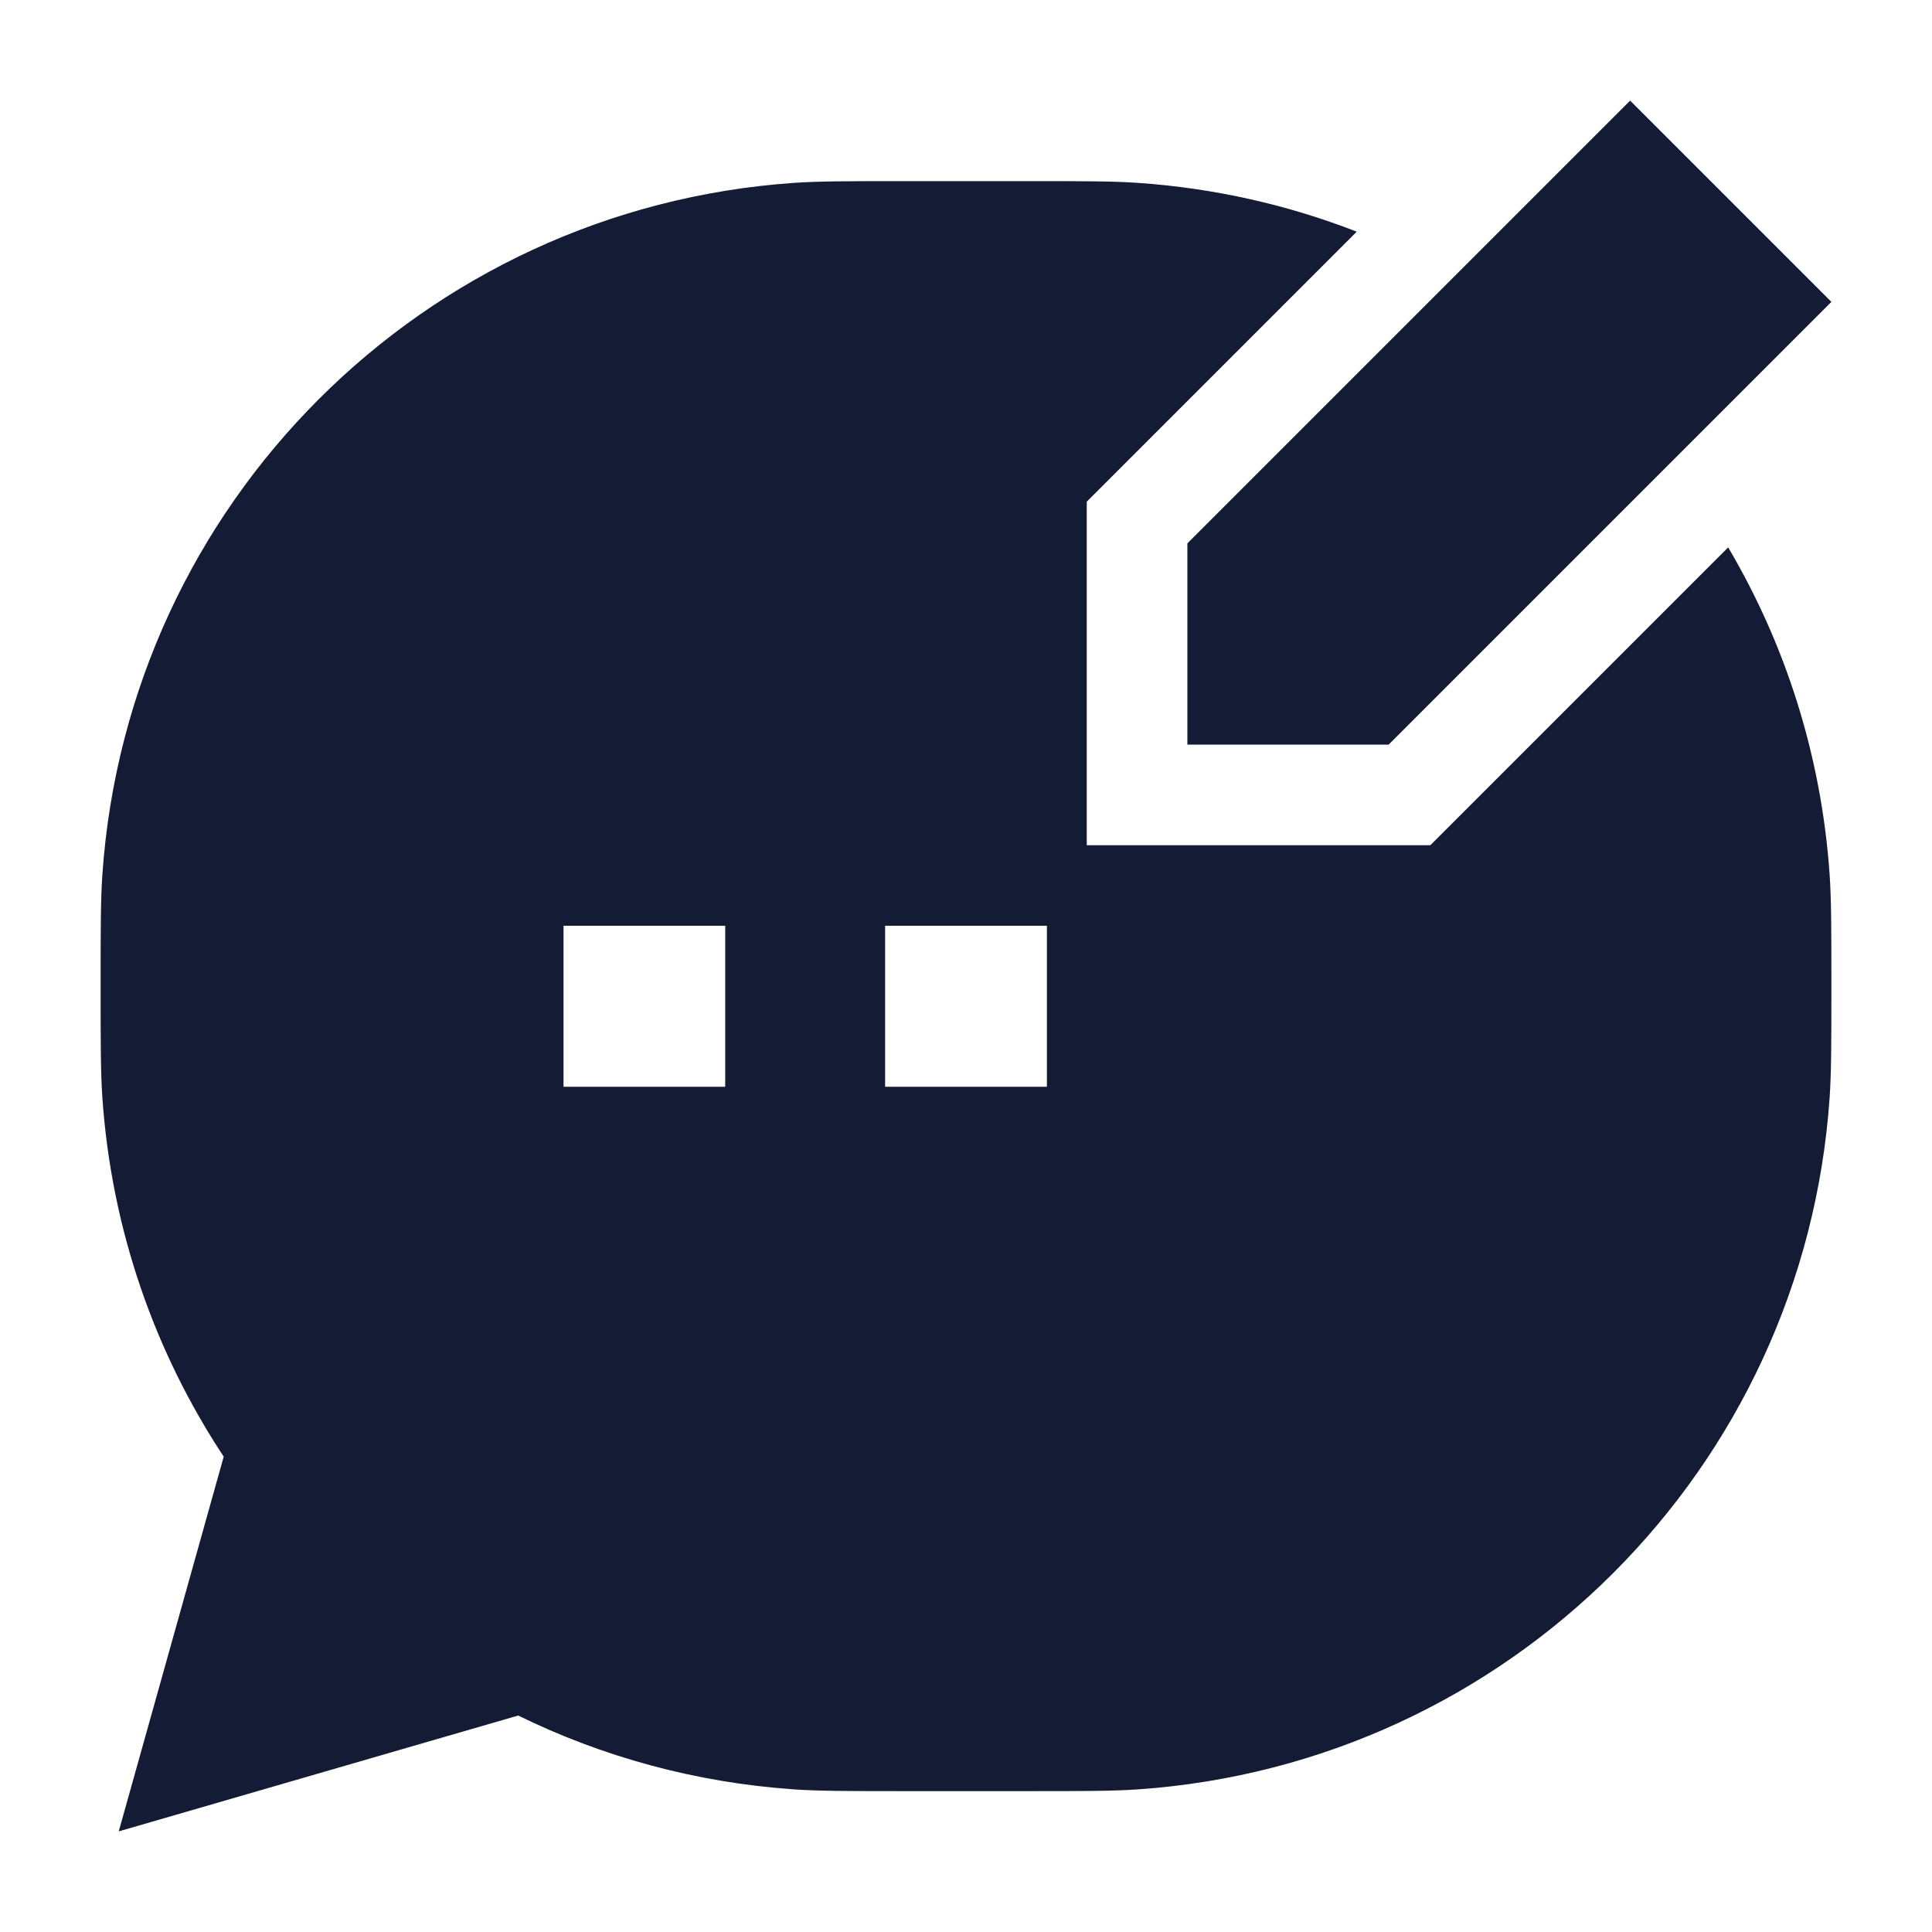 <svg width="24" height="24" viewBox="0 0 24 24" fill="none" xmlns="http://www.w3.org/2000/svg">
<path d="M14.75 6.75V9.25H17.25L22.75 3.75L20.25 1.25L14.75 6.75Z" fill="#141B34"/>
<path fill-rule="evenodd" clip-rule="evenodd" d="M14.14 2.272C15.092 2.338 16.004 2.547 16.854 2.878L13.5 6.232V10.5H17.768L21.468 6.8C22.179 8.004 22.625 9.383 22.728 10.86C22.75 11.18 22.75 11.551 22.75 12.21V12.29C22.75 12.949 22.75 13.32 22.728 13.64C22.408 18.244 18.744 21.908 14.14 22.228C13.82 22.25 13.449 22.25 12.79 22.25H11.21C10.551 22.25 10.18 22.25 9.859 22.228C8.638 22.143 7.482 21.823 6.437 21.311L1.475 22.75L2.779 18.095C1.925 16.802 1.386 15.28 1.272 13.64C1.25 13.32 1.25 12.949 1.25 12.29V12.29V12.21V12.21C1.25 11.551 1.25 11.18 1.272 10.86C1.592 6.256 5.256 2.592 9.859 2.272C10.18 2.25 10.551 2.25 11.21 2.25H11.21H12.79H12.79C13.449 2.25 13.82 2.25 14.14 2.272ZM9.009 11.5H7V13.5H9.009V11.5ZM13.005 11.5H10.995V13.5H13.005V11.5Z" fill="#141B34"/>
</svg>
